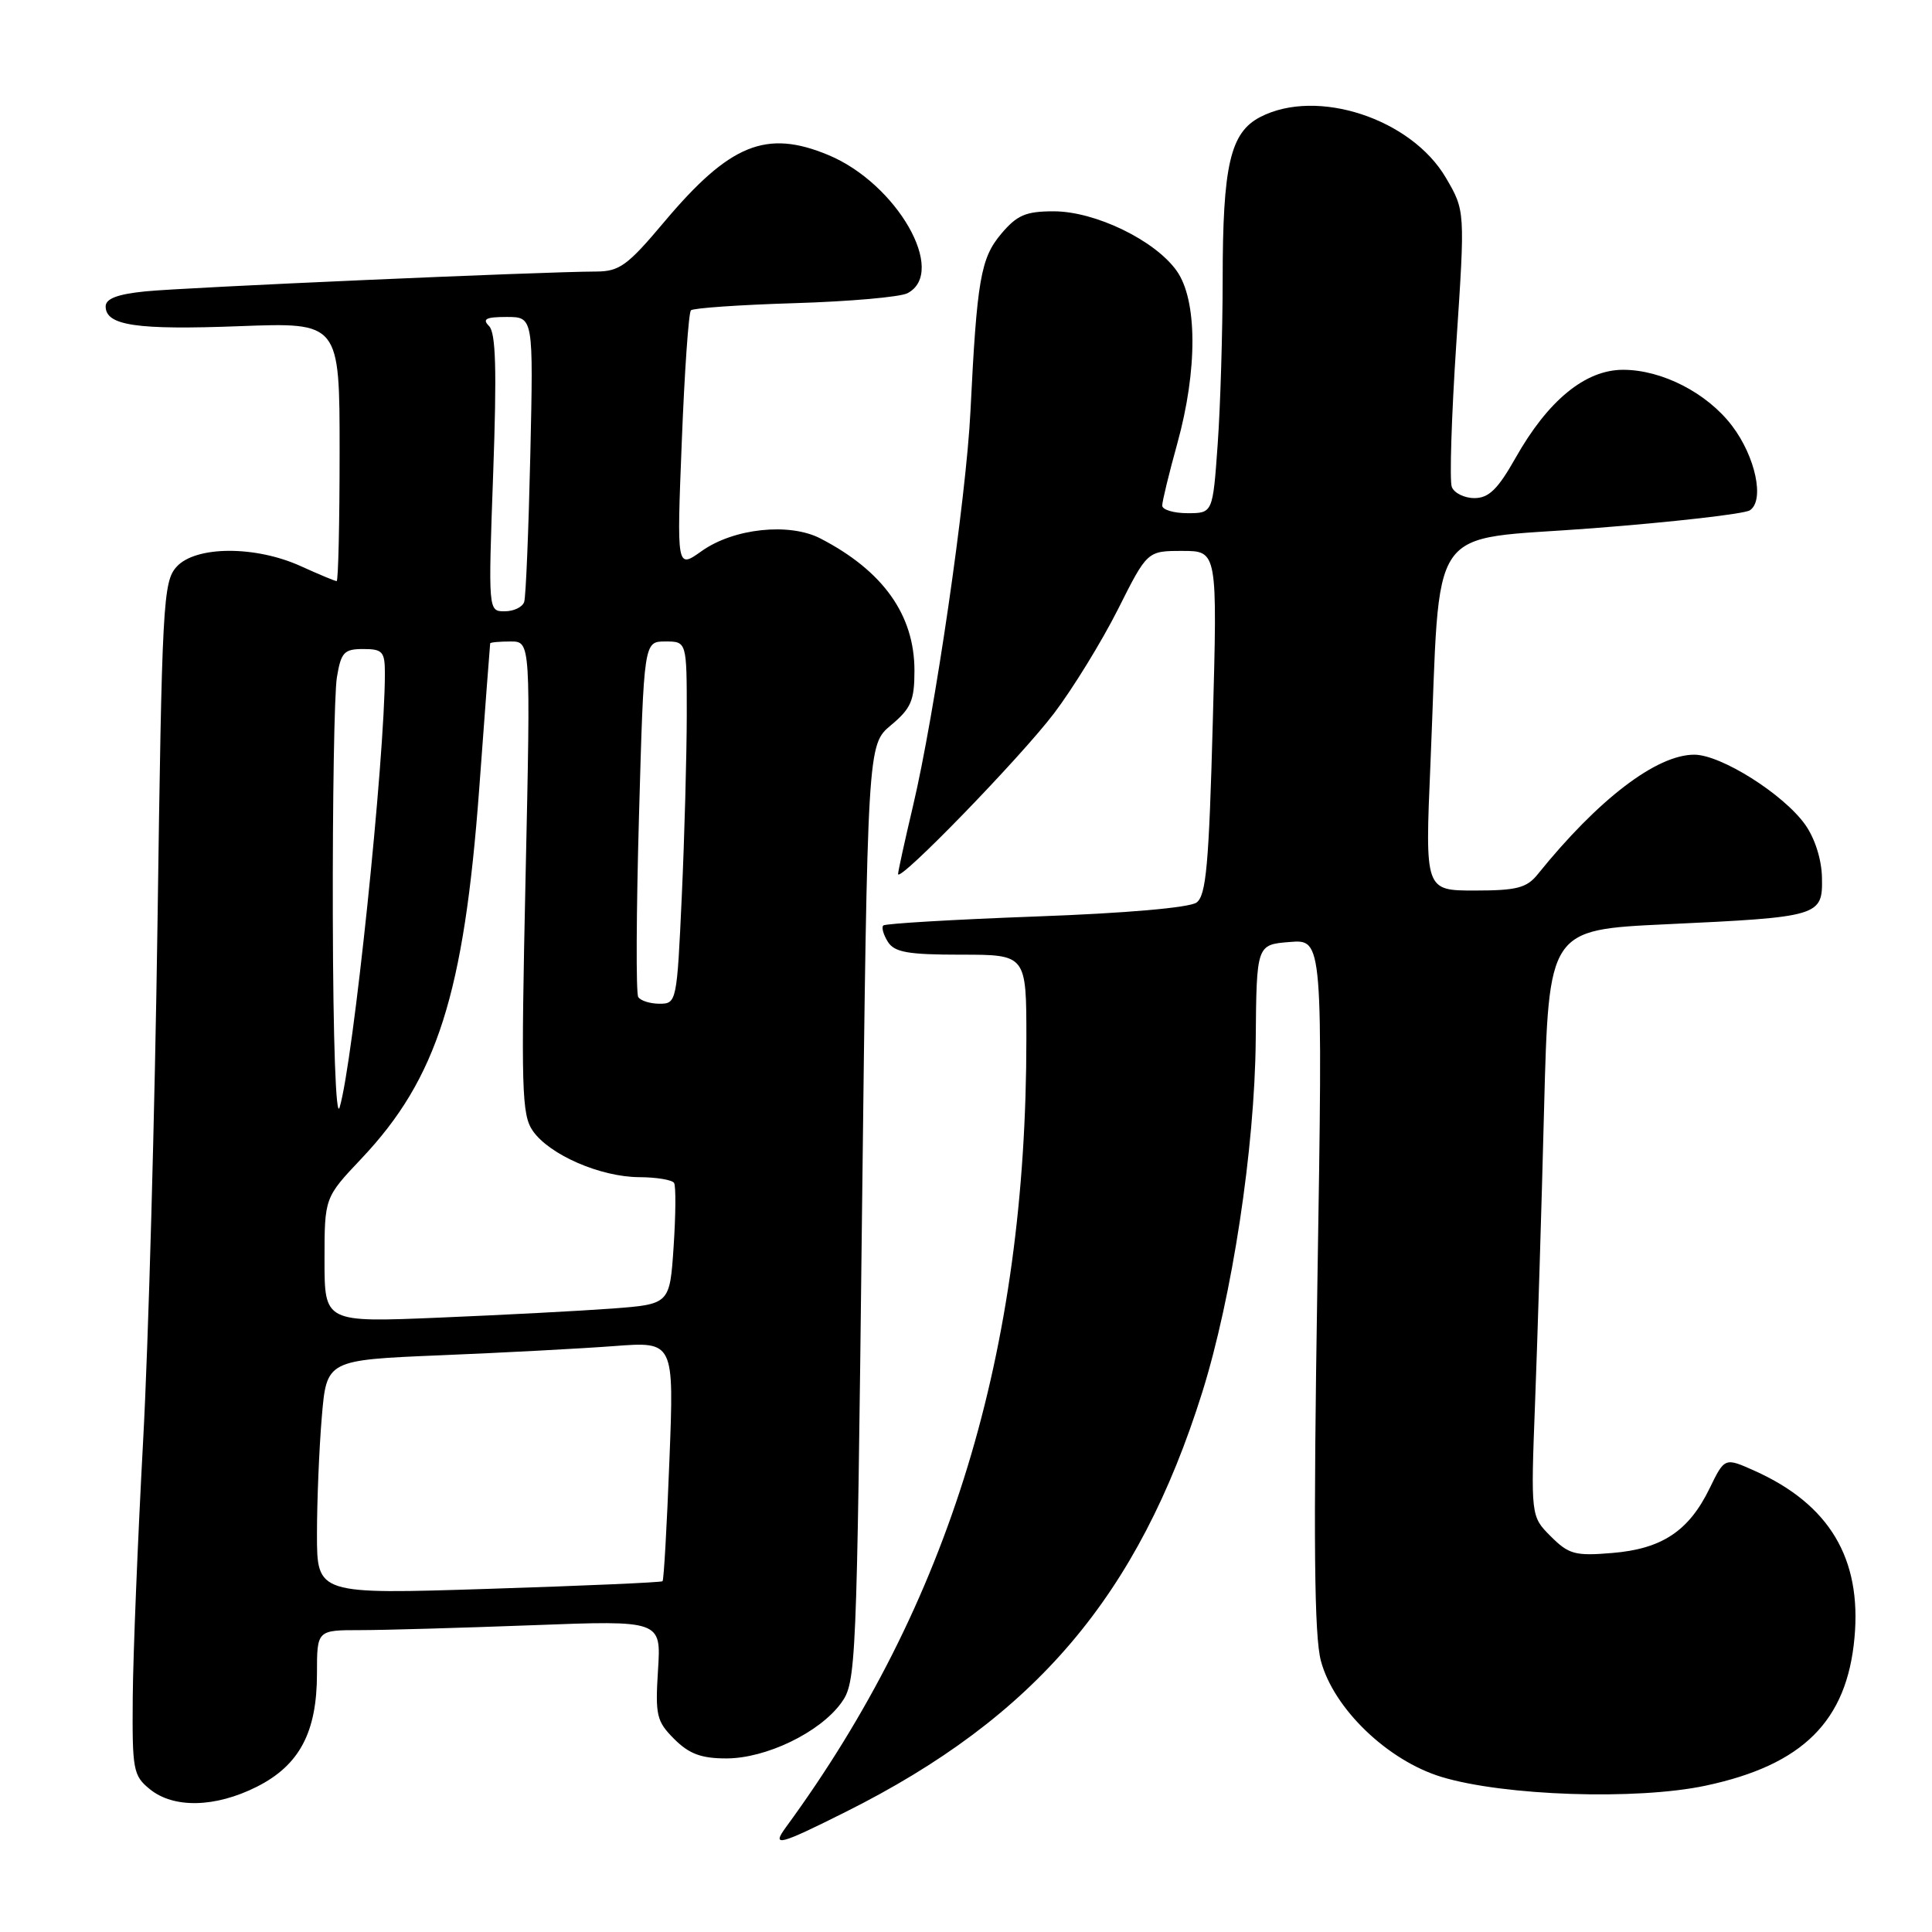 <?xml version="1.0" encoding="UTF-8" standalone="no"?>
<!DOCTYPE svg PUBLIC "-//W3C//DTD SVG 1.1//EN" "http://www.w3.org/Graphics/SVG/1.1/DTD/svg11.dtd" >
<svg xmlns="http://www.w3.org/2000/svg" xmlns:xlink="http://www.w3.org/1999/xlink" version="1.1" viewBox="0 0 256 256">
 <g >
 <path fill="currentColor"
d=" M 112.07 240.08 C 137.16 227.53 150.85 211.42 159.30 184.50 C 163.27 171.83 166.26 152.15 166.39 137.83 C 166.50 125.17 166.50 125.17 170.89 124.82 C 175.29 124.46 175.29 124.46 174.56 170.08 C 174.02 204.09 174.14 216.81 175.03 220.09 C 176.73 226.42 183.87 233.28 191.00 235.45 C 199.30 237.97 216.87 238.55 226.00 236.61 C 238.89 233.87 244.73 228.06 245.73 217.00 C 246.69 206.51 242.40 199.34 232.52 194.90 C 228.53 193.11 228.53 193.11 226.52 197.24 C 223.77 202.88 220.21 205.24 213.61 205.78 C 208.72 206.19 207.87 205.96 205.49 203.58 C 202.83 200.92 202.83 200.92 203.41 185.71 C 203.73 177.34 204.27 159.86 204.60 146.85 C 205.22 123.20 205.22 123.20 220.77 122.47 C 241.14 121.52 241.52 121.40 241.42 116.31 C 241.38 113.90 240.49 111.09 239.19 109.26 C 236.31 105.22 228.03 100.00 224.50 100.00 C 219.50 100.00 211.79 105.89 203.76 115.84 C 202.30 117.66 200.97 118.00 195.42 118.00 C 188.82 118.00 188.82 118.00 189.54 101.25 C 190.94 68.43 188.68 71.72 211.00 70.00 C 221.72 69.17 231.11 68.10 231.86 67.62 C 233.85 66.34 232.62 60.50 229.49 56.40 C 226.18 52.06 220.22 49.00 215.07 49.00 C 210.06 49.00 205.12 53.05 200.81 60.69 C 198.47 64.83 197.27 66.00 195.37 66.00 C 194.03 66.00 192.68 65.33 192.37 64.52 C 192.06 63.71 192.33 55.14 192.97 45.48 C 194.14 27.92 194.14 27.92 191.59 23.56 C 186.99 15.71 174.50 11.62 167.00 15.50 C 163.01 17.56 162.01 21.90 162.01 37.10 C 162.00 44.02 161.71 53.81 161.35 58.85 C 160.70 68.00 160.70 68.00 157.35 68.00 C 155.51 68.00 154.00 67.54 154.00 66.99 C 154.00 66.43 154.90 62.73 156.00 58.76 C 158.70 49.00 158.67 39.75 155.91 35.88 C 153.03 31.83 145.12 28.00 139.62 28.00 C 135.92 28.00 134.76 28.50 132.66 30.99 C 129.94 34.22 129.45 37.08 128.59 54.50 C 128.03 66.01 123.86 94.62 120.97 106.83 C 119.89 111.41 119.00 115.45 119.00 115.81 C 119.00 117.09 135.24 100.36 139.68 94.50 C 142.18 91.20 145.98 85.01 148.13 80.75 C 152.02 73.00 152.02 73.00 156.67 73.00 C 161.32 73.00 161.32 73.00 160.70 95.73 C 160.19 114.56 159.82 118.66 158.55 119.59 C 157.62 120.27 149.17 121.01 137.25 121.44 C 126.39 121.84 117.29 122.38 117.04 122.63 C 116.78 122.89 117.06 123.86 117.65 124.80 C 118.53 126.19 120.32 126.50 127.36 126.50 C 136.00 126.50 136.00 126.50 136.00 137.64 C 136.00 179.18 125.84 212.48 104.13 242.13 C 102.19 244.78 103.23 244.51 112.07 240.08 Z  M 34.04 236.75 C 39.68 233.90 42.00 229.54 42.00 221.75 C 42.00 216.00 42.00 216.00 47.75 216.00 C 50.91 216.00 61.18 215.70 70.56 215.35 C 87.61 214.70 87.61 214.70 87.19 221.28 C 86.81 227.30 87.00 228.09 89.34 230.43 C 91.31 232.40 92.92 233.00 96.24 233.00 C 101.50 233.00 108.59 229.58 111.44 225.68 C 113.45 222.93 113.52 221.27 114.22 160.77 C 114.95 98.69 114.95 98.69 118.06 96.09 C 120.72 93.87 121.17 92.83 121.17 88.86 C 121.17 81.48 117.02 75.65 108.71 71.35 C 104.59 69.22 97.21 70.00 92.96 73.03 C 89.67 75.37 89.67 75.37 90.34 58.52 C 90.70 49.25 91.25 41.42 91.55 41.12 C 91.85 40.82 98.04 40.39 105.30 40.17 C 112.56 39.95 119.29 39.36 120.25 38.85 C 125.56 36.06 118.86 24.34 109.78 20.55 C 101.53 17.11 96.70 19.08 88.00 29.42 C 83.16 35.18 82.08 35.97 79.00 35.98 C 71.78 36.00 24.29 38.09 19.25 38.61 C 15.56 38.98 14.00 39.58 14.00 40.60 C 14.00 43.14 18.10 43.74 31.75 43.22 C 45.00 42.72 45.00 42.72 45.00 59.86 C 45.00 69.29 44.82 77.00 44.61 77.00 C 44.39 77.00 42.26 76.11 39.86 75.02 C 33.83 72.28 25.92 72.32 23.40 75.10 C 21.61 77.08 21.46 79.85 20.87 122.35 C 20.52 147.18 19.67 178.07 18.96 191.00 C 18.26 203.93 17.64 219.15 17.59 224.83 C 17.51 234.54 17.64 235.28 19.86 237.08 C 23.02 239.65 28.54 239.52 34.04 236.75 Z  M 42.00 203.28 C 42.00 198.89 42.29 191.91 42.64 187.76 C 43.28 180.21 43.28 180.21 58.39 179.58 C 66.70 179.24 77.06 178.69 81.41 178.36 C 89.32 177.76 89.32 177.76 88.70 193.50 C 88.37 202.16 87.96 209.37 87.79 209.52 C 87.63 209.68 77.26 210.13 64.75 210.53 C 42.00 211.26 42.00 211.26 42.00 203.28 Z  M 43.00 166.96 C 43.00 158.69 43.00 158.69 47.90 153.51 C 57.92 142.91 61.48 131.73 63.50 104.50 C 64.27 94.05 64.92 85.39 64.95 85.25 C 64.98 85.11 66.20 85.00 67.66 85.00 C 70.32 85.00 70.32 85.00 69.64 116.25 C 69.03 144.39 69.12 147.73 70.61 149.86 C 72.83 153.03 79.56 155.95 84.69 155.98 C 87.00 155.99 89.08 156.34 89.32 156.75 C 89.57 157.16 89.54 160.95 89.26 165.16 C 88.75 172.81 88.75 172.81 81.12 173.39 C 76.93 173.70 66.64 174.24 58.25 174.59 C 43.00 175.23 43.00 175.23 43.00 166.96 Z  M 44.10 121.50 C 44.06 106.10 44.30 91.81 44.64 89.75 C 45.19 86.43 45.59 86.00 48.13 86.00 C 50.70 86.00 51.00 86.34 51.00 89.25 C 50.99 100.59 46.80 140.77 45.00 146.74 C 44.51 148.37 44.14 138.02 44.10 121.50 Z  M 84.57 132.11 C 84.26 131.62 84.31 120.82 84.67 108.11 C 85.32 85.00 85.32 85.00 88.16 85.00 C 91.00 85.00 91.00 85.00 91.00 94.75 C 90.99 100.11 90.70 110.91 90.34 118.75 C 89.70 132.74 89.65 133.00 87.40 133.00 C 86.15 133.00 84.87 132.60 84.57 132.11 Z  M 65.35 62.70 C 65.84 49.02 65.70 44.10 64.80 43.20 C 63.87 42.27 64.38 42.00 67.14 42.00 C 70.68 42.00 70.68 42.00 70.27 60.25 C 70.04 70.29 69.68 79.06 69.46 79.75 C 69.24 80.44 68.08 81.00 66.87 81.00 C 64.69 81.00 64.69 81.00 65.35 62.70 Z "/>
</g>
</svg>